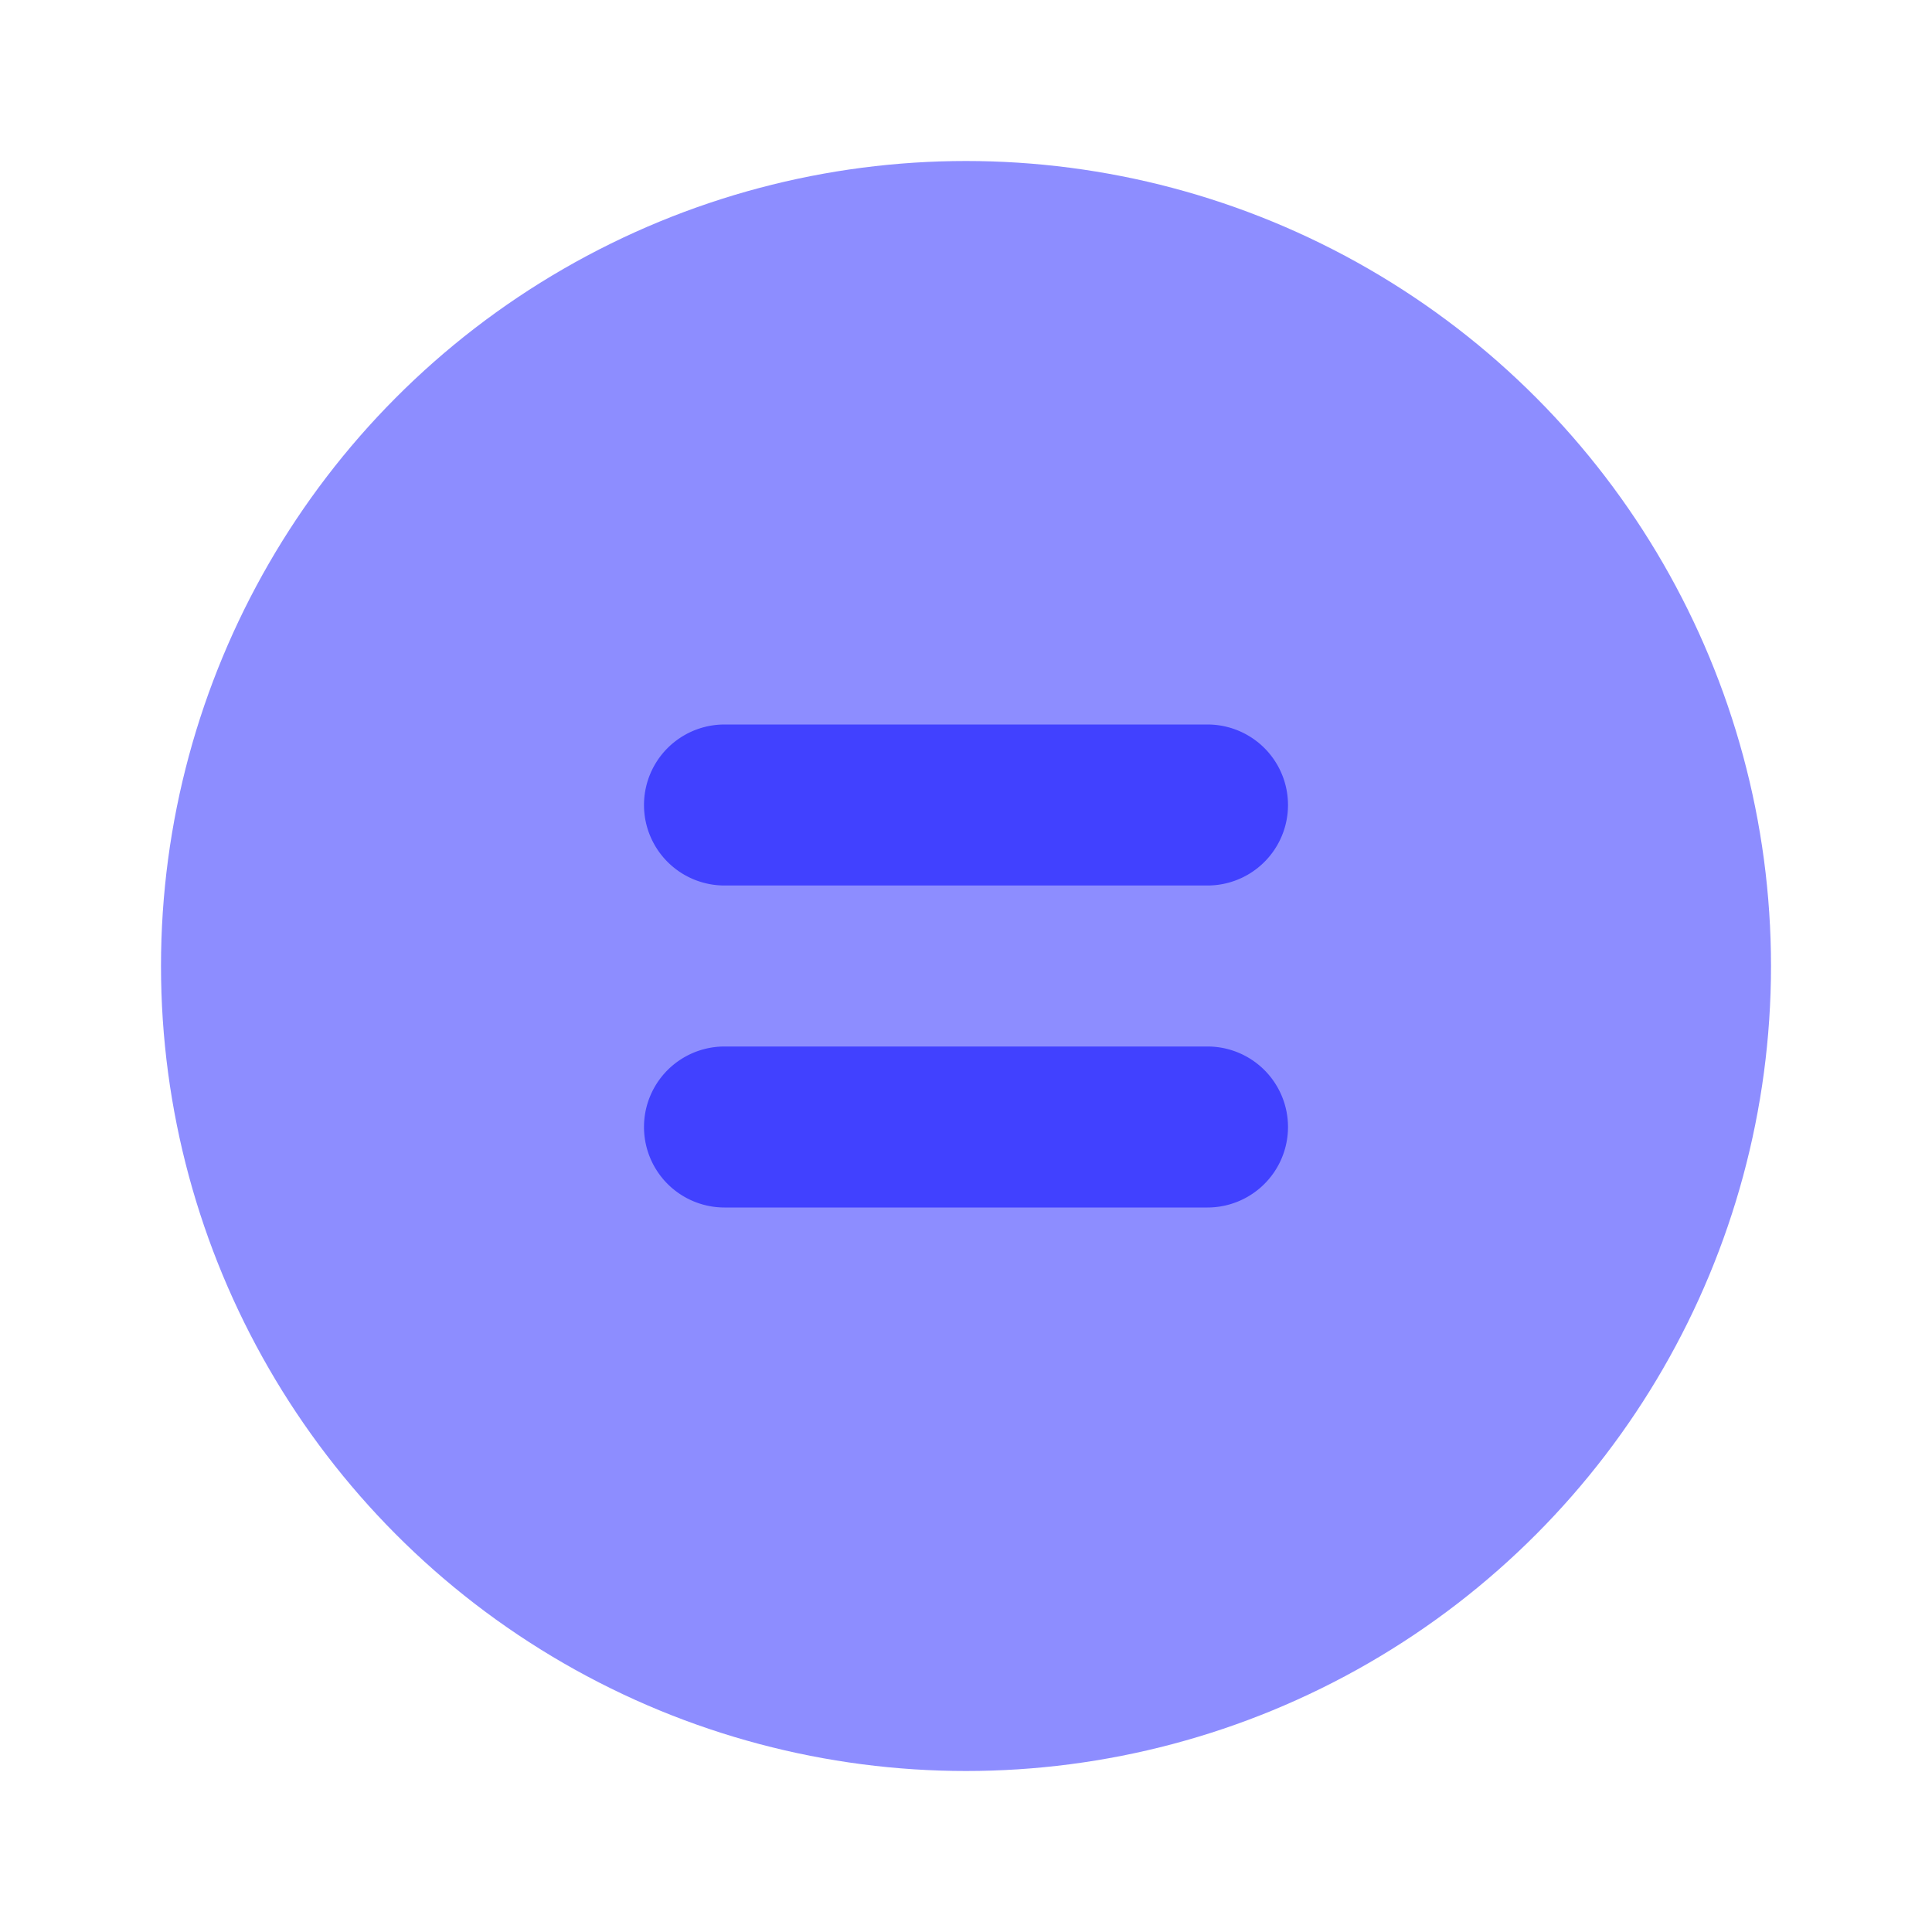 <svg xmlns="http://www.w3.org/2000/svg" data-name="Layer 1" viewBox="0 0 24 24"><circle cx="12" cy="12" r="10" fill="#8d8dff"/><path fill="#4141ff" d="M15 15H9a1 1 0 0 1 0-2h6a1 1 0 0 1 0 2zM15 11H9A1 1 0 0 1 9 9h6a1 1 0 0 1 0 2z"/></svg>